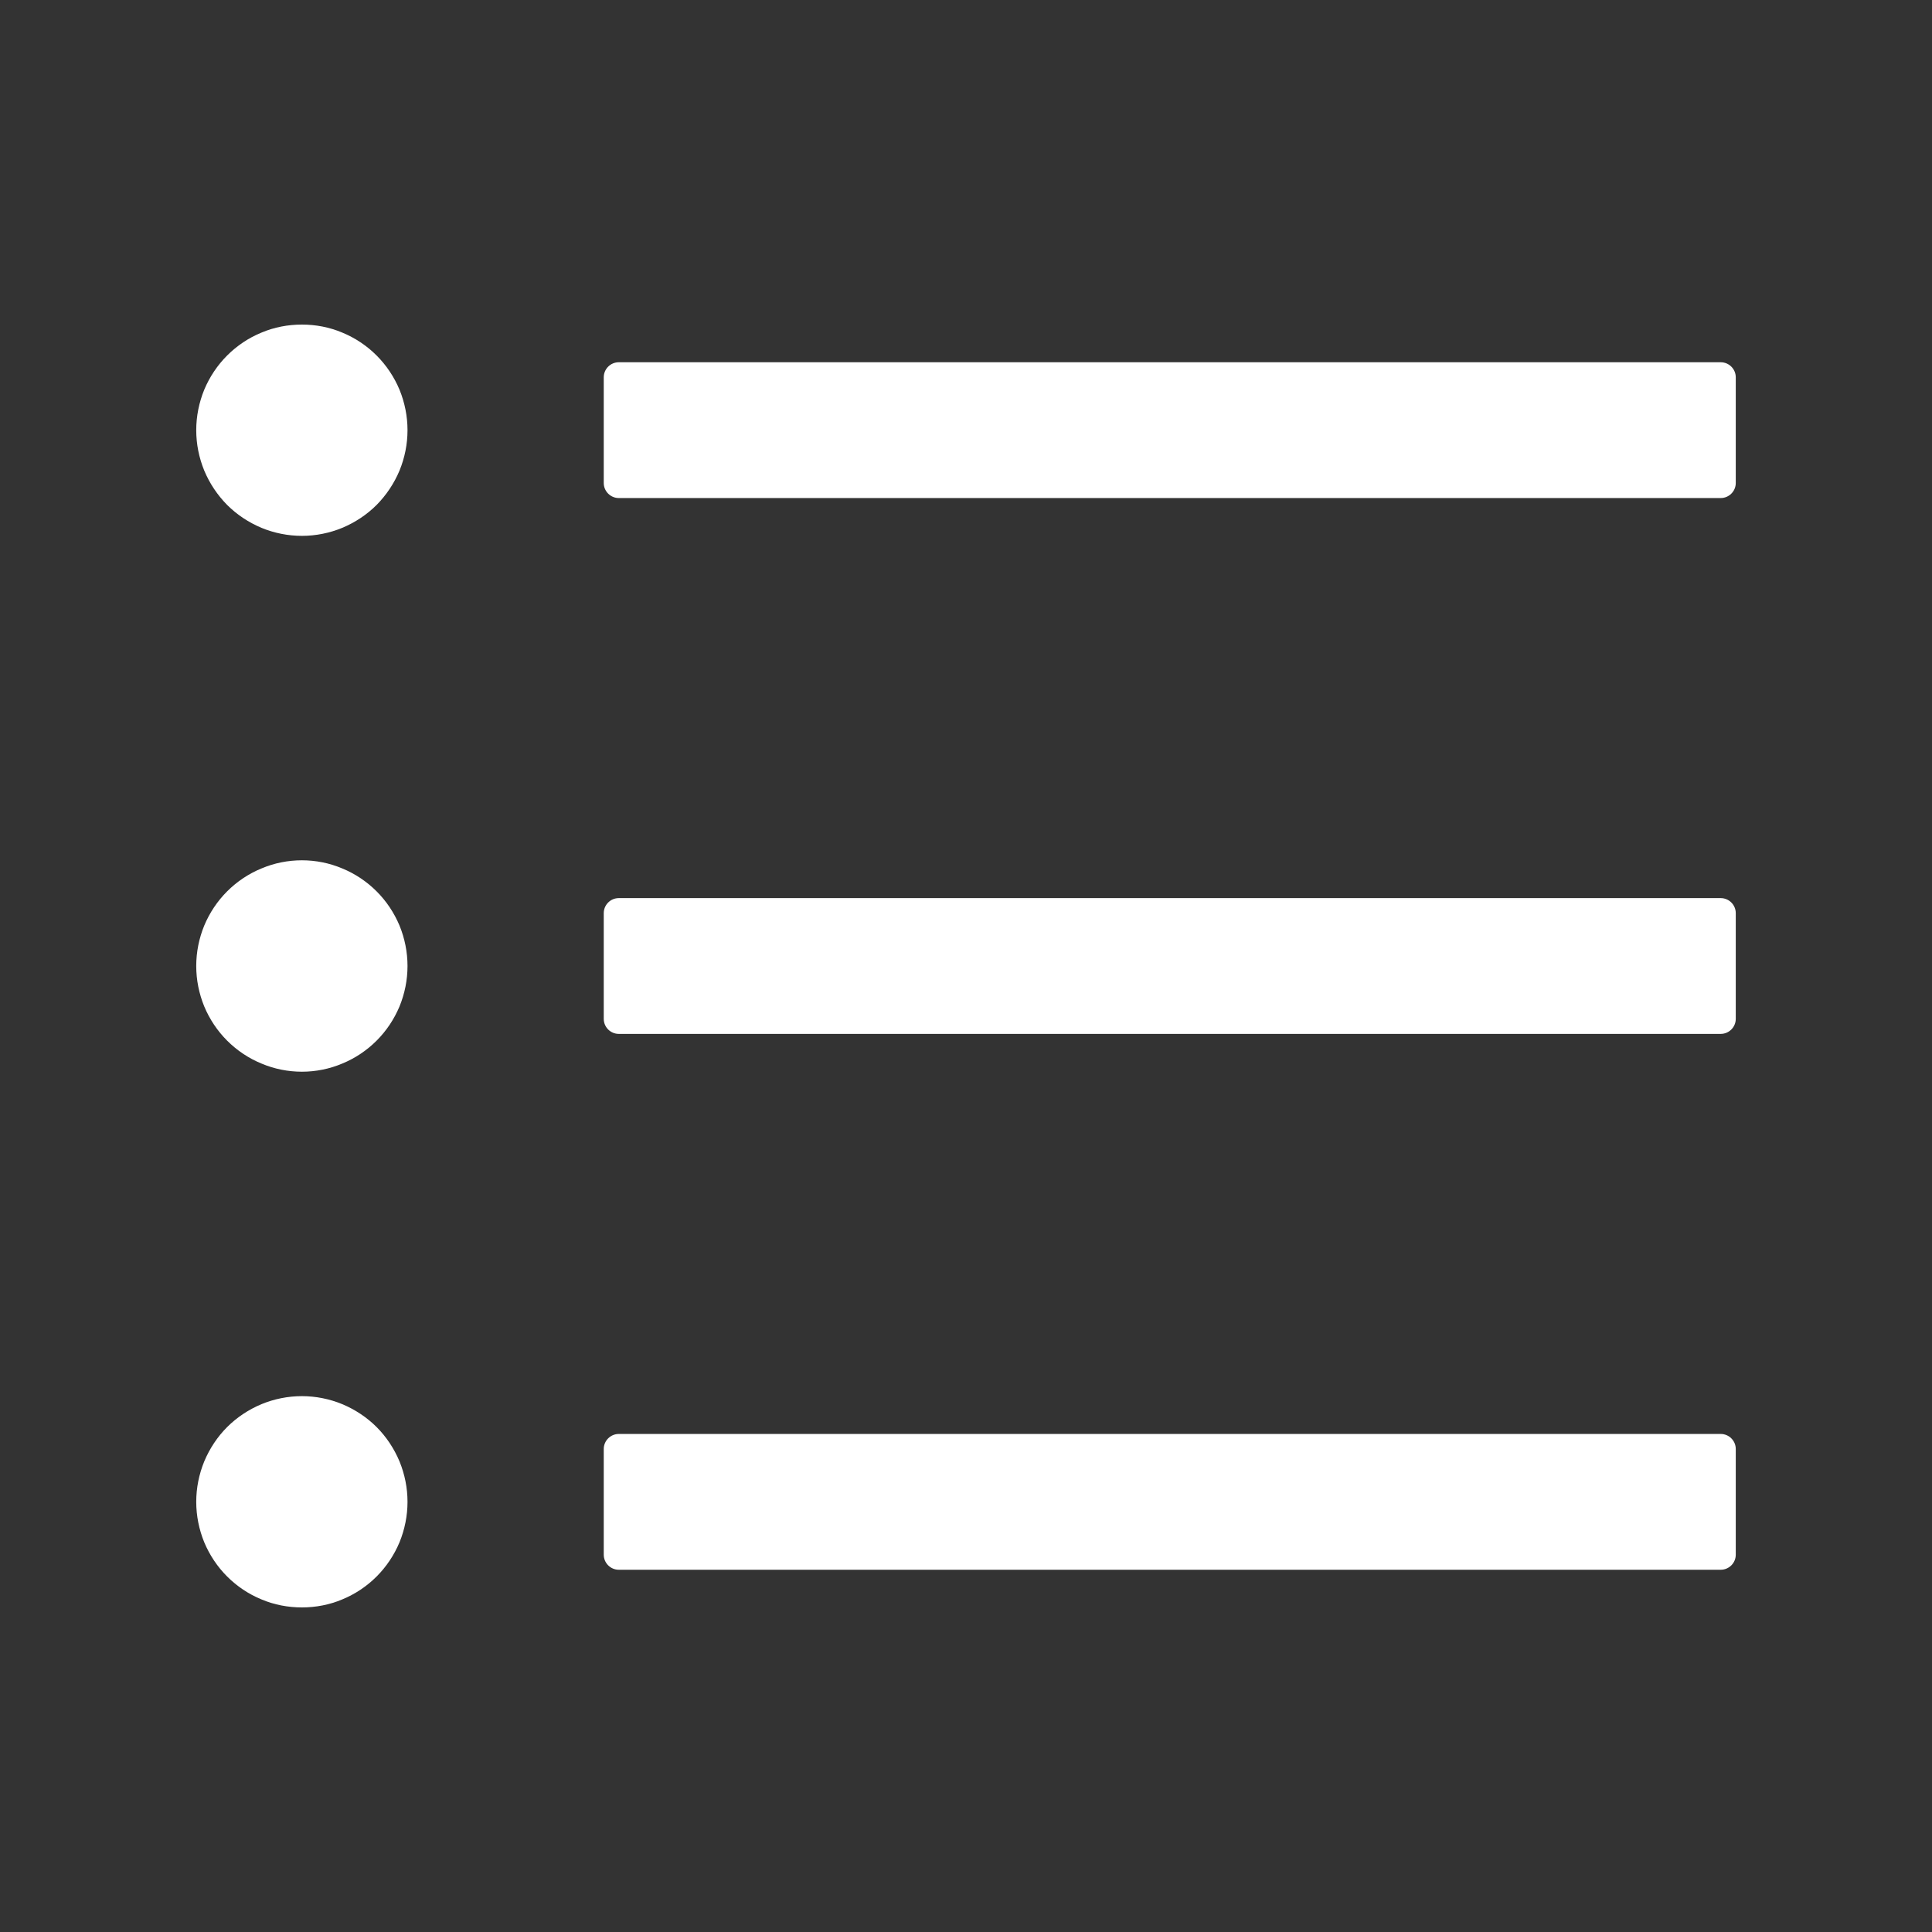 <svg width="14" height="14" viewBox="0 0 14 14" fill="none" xmlns="http://www.w3.org/2000/svg">
<rect x="0" y="0" width="14" height="14" fill="#333333" stroke="none"/>
<path d="M12.469 2.625H4.484C4.424 2.625 4.375 2.674 4.375 2.734V3.5C4.375 3.56 4.424 3.609 4.484 3.609H12.469C12.529 3.609 12.578 3.56 12.578 3.5V2.734C12.578 2.674 12.529 2.625 12.469 2.625ZM12.469 6.508H4.484C4.424 6.508 4.375 6.557 4.375 6.617V7.383C4.375 7.443 4.424 7.492 4.484 7.492H12.469C12.529 7.492 12.578 7.443 12.578 7.383V6.617C12.578 6.557 12.529 6.508 12.469 6.508ZM12.469 10.391H4.484C4.424 10.391 4.375 10.44 4.375 10.5V11.266C4.375 11.326 4.424 11.375 4.484 11.375H12.469C12.529 11.375 12.578 11.326 12.578 11.266V10.5C12.578 10.44 12.529 10.391 12.469 10.391ZM1.422 3.117C1.422 3.218 1.442 3.317 1.48 3.41C1.519 3.503 1.575 3.587 1.646 3.659C1.717 3.73 1.802 3.786 1.895 3.825C1.987 3.863 2.087 3.883 2.188 3.883C2.288 3.883 2.388 3.863 2.48 3.825C2.573 3.786 2.658 3.73 2.729 3.659C2.8 3.587 2.856 3.503 2.895 3.41C2.933 3.317 2.953 3.218 2.953 3.117C2.953 3.017 2.933 2.917 2.895 2.824C2.856 2.731 2.8 2.647 2.729 2.576C2.658 2.505 2.573 2.448 2.48 2.41C2.388 2.371 2.288 2.352 2.188 2.352C2.087 2.352 1.987 2.371 1.895 2.41C1.802 2.448 1.717 2.505 1.646 2.576C1.575 2.647 1.519 2.731 1.48 2.824C1.442 2.917 1.422 3.017 1.422 3.117ZM1.422 7C1.422 7.101 1.442 7.2 1.48 7.293C1.519 7.386 1.575 7.47 1.646 7.541C1.717 7.612 1.802 7.669 1.895 7.707C1.987 7.746 2.087 7.766 2.188 7.766C2.288 7.766 2.388 7.746 2.48 7.707C2.573 7.669 2.658 7.612 2.729 7.541C2.8 7.47 2.856 7.386 2.895 7.293C2.933 7.2 2.953 7.101 2.953 7C2.953 6.899 2.933 6.8 2.895 6.707C2.856 6.614 2.8 6.53 2.729 6.459C2.658 6.388 2.573 6.331 2.48 6.293C2.388 6.254 2.288 6.234 2.188 6.234C2.087 6.234 1.987 6.254 1.895 6.293C1.802 6.331 1.717 6.388 1.646 6.459C1.575 6.53 1.519 6.614 1.48 6.707C1.442 6.8 1.422 6.899 1.422 7ZM1.422 10.883C1.422 10.983 1.442 11.083 1.48 11.176C1.519 11.269 1.575 11.353 1.646 11.424C1.717 11.495 1.802 11.552 1.895 11.59C1.987 11.629 2.087 11.648 2.188 11.648C2.288 11.648 2.388 11.629 2.48 11.59C2.573 11.552 2.658 11.495 2.729 11.424C2.8 11.353 2.856 11.269 2.895 11.176C2.933 11.083 2.953 10.983 2.953 10.883C2.953 10.782 2.933 10.683 2.895 10.59C2.856 10.497 2.8 10.412 2.729 10.341C2.658 10.27 2.573 10.214 2.48 10.175C2.388 10.137 2.288 10.117 2.188 10.117C2.087 10.117 1.987 10.137 1.895 10.175C1.802 10.214 1.717 10.27 1.646 10.341C1.575 10.412 1.519 10.497 1.48 10.59C1.442 10.683 1.422 10.782 1.422 10.883Z" fill="white"/>
</svg>
